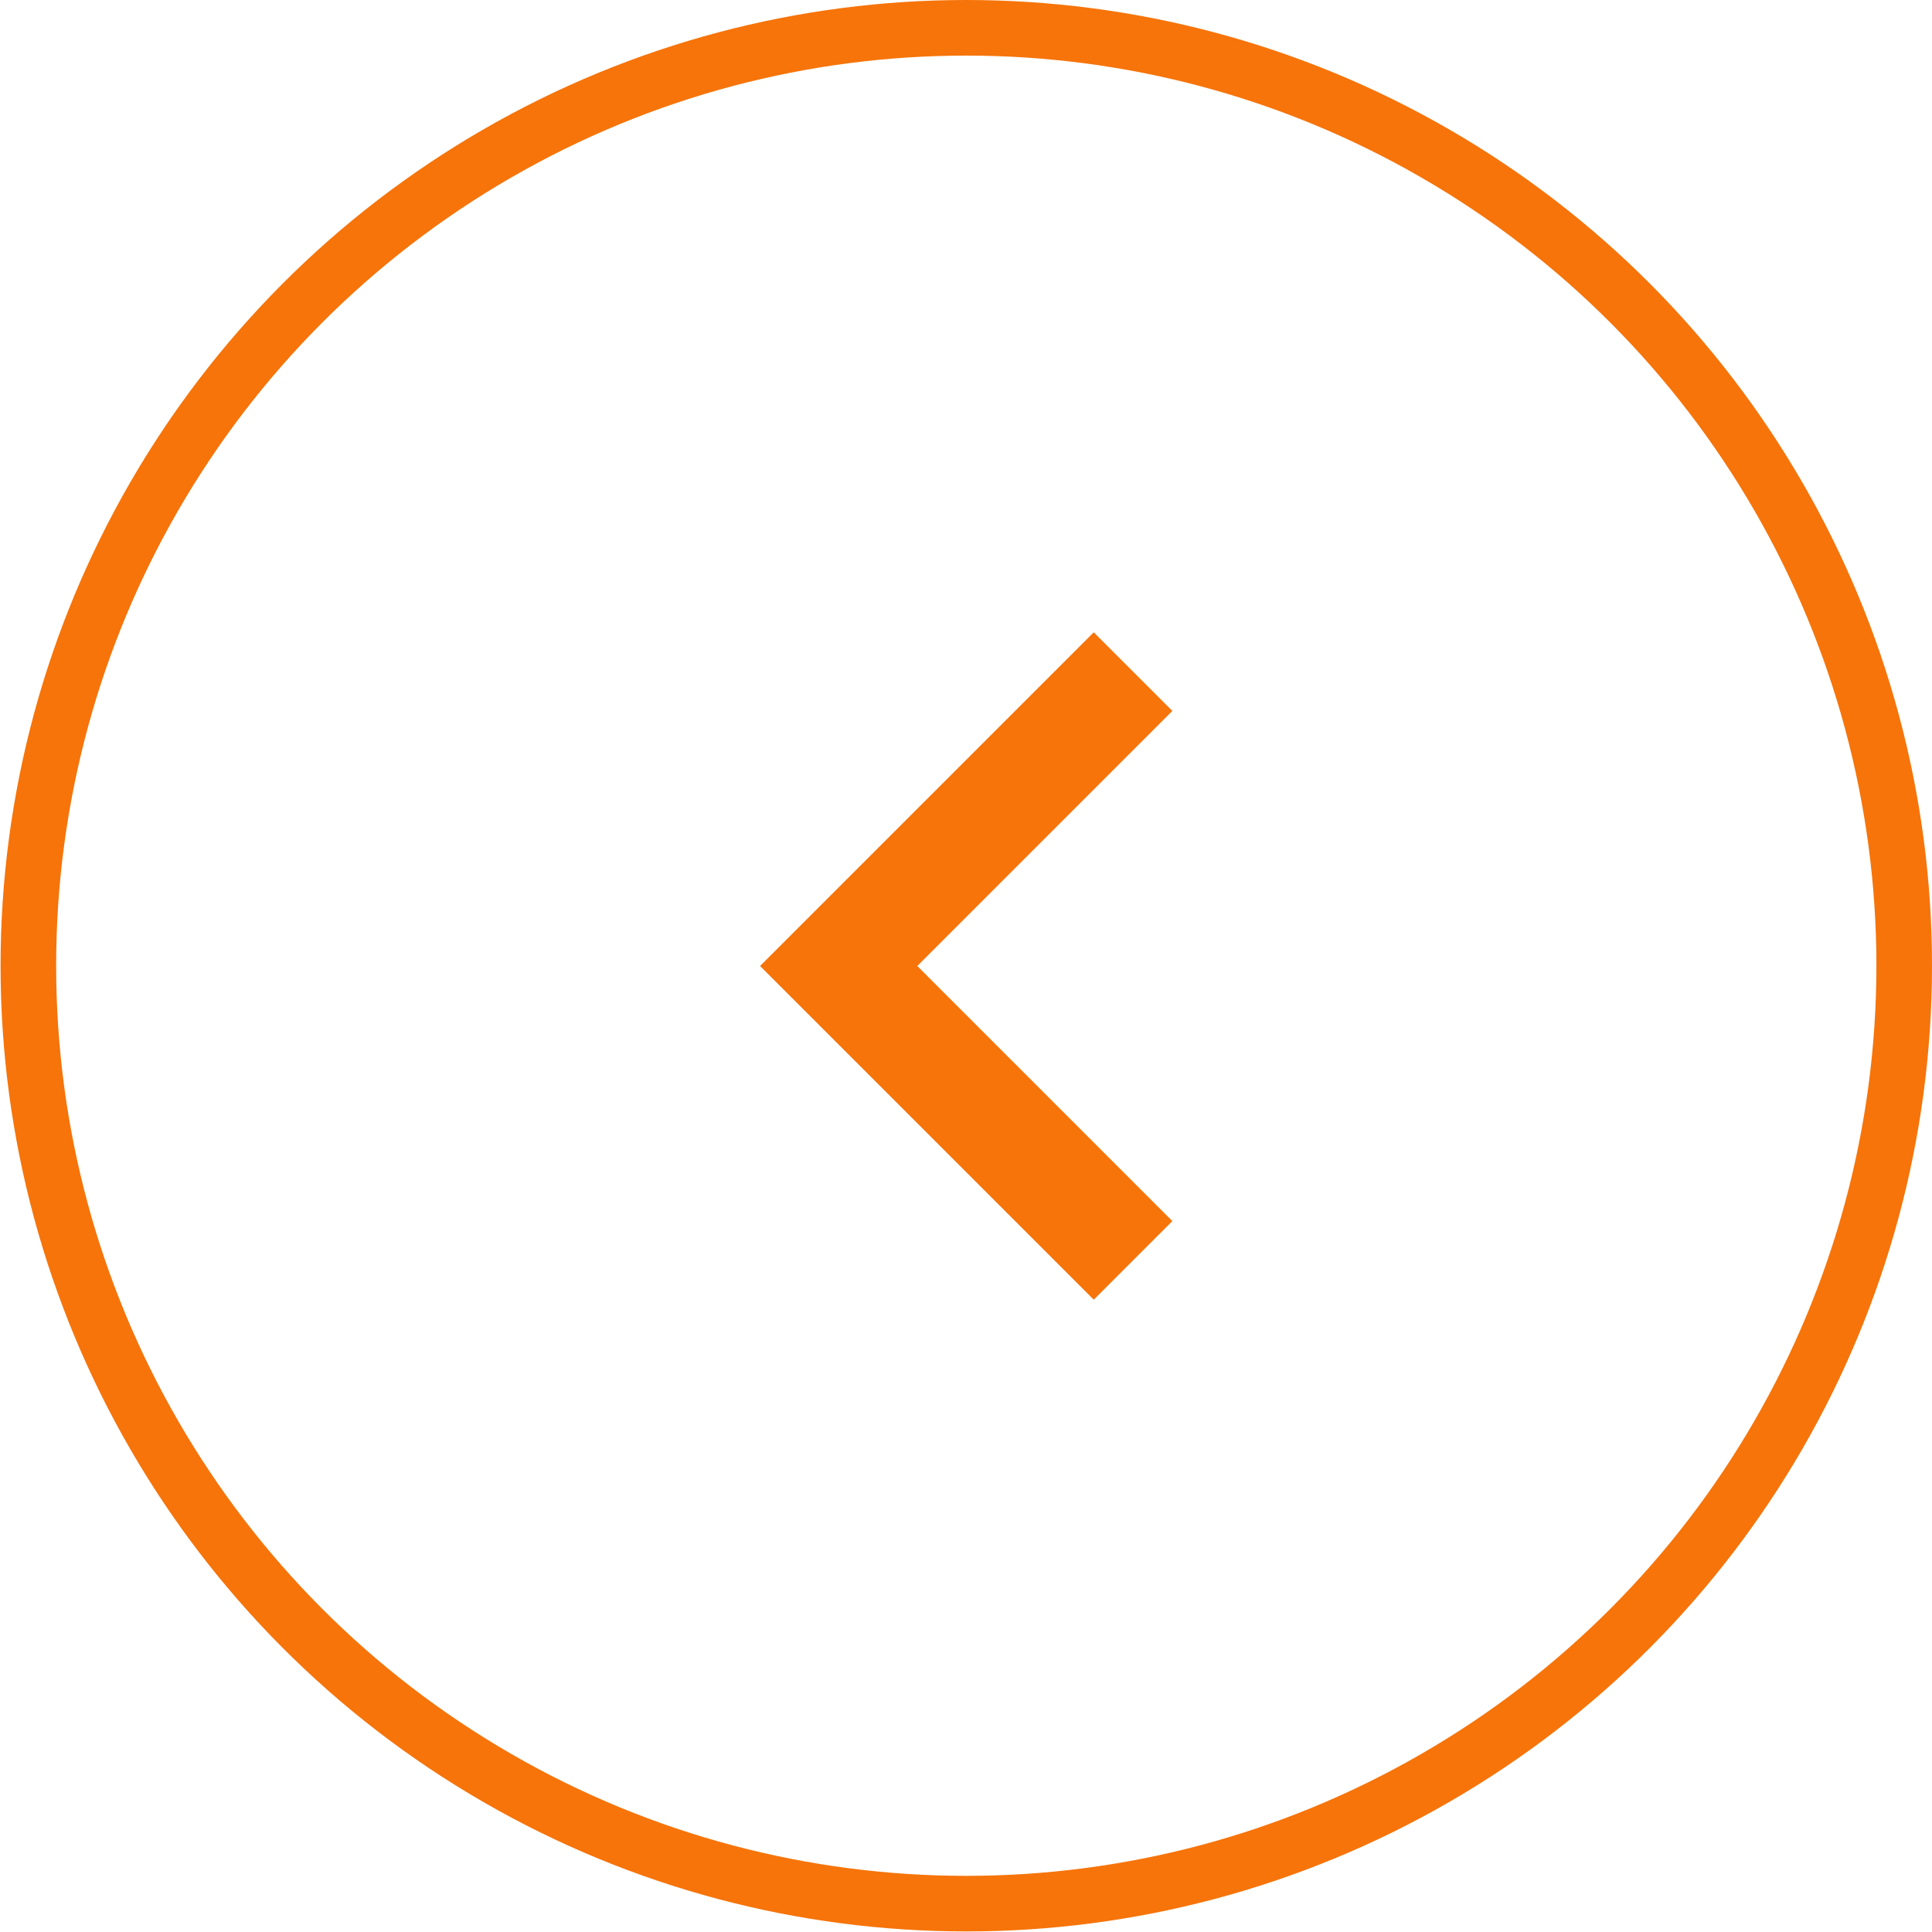 <svg xmlns="http://www.w3.org/2000/svg" viewBox="0 0 34.75 34.75">
  <defs>
    <style>
      .cls-1{fill:transparent;stroke:#f6740a;}.cls-1,.cls-2{stroke-miterlimit:10;}.cls-2{fill:none;stroke:#f6740a;stroke-width:2px;}
    </style>
  </defs>
  <title>svg-prev-arr</title>
  <g id="Layer_2" data-name="Layer 2">
    <g id="Layer_1-2" data-name="Layer 1">
      <circle class="cls-1" cx="17.38" cy="17.37" r="16.87"/>
      <path class="cls-2" d="M14.38,18.08l6-6m0,10.59-6-6"/>
    </g>
  </g>
</svg>